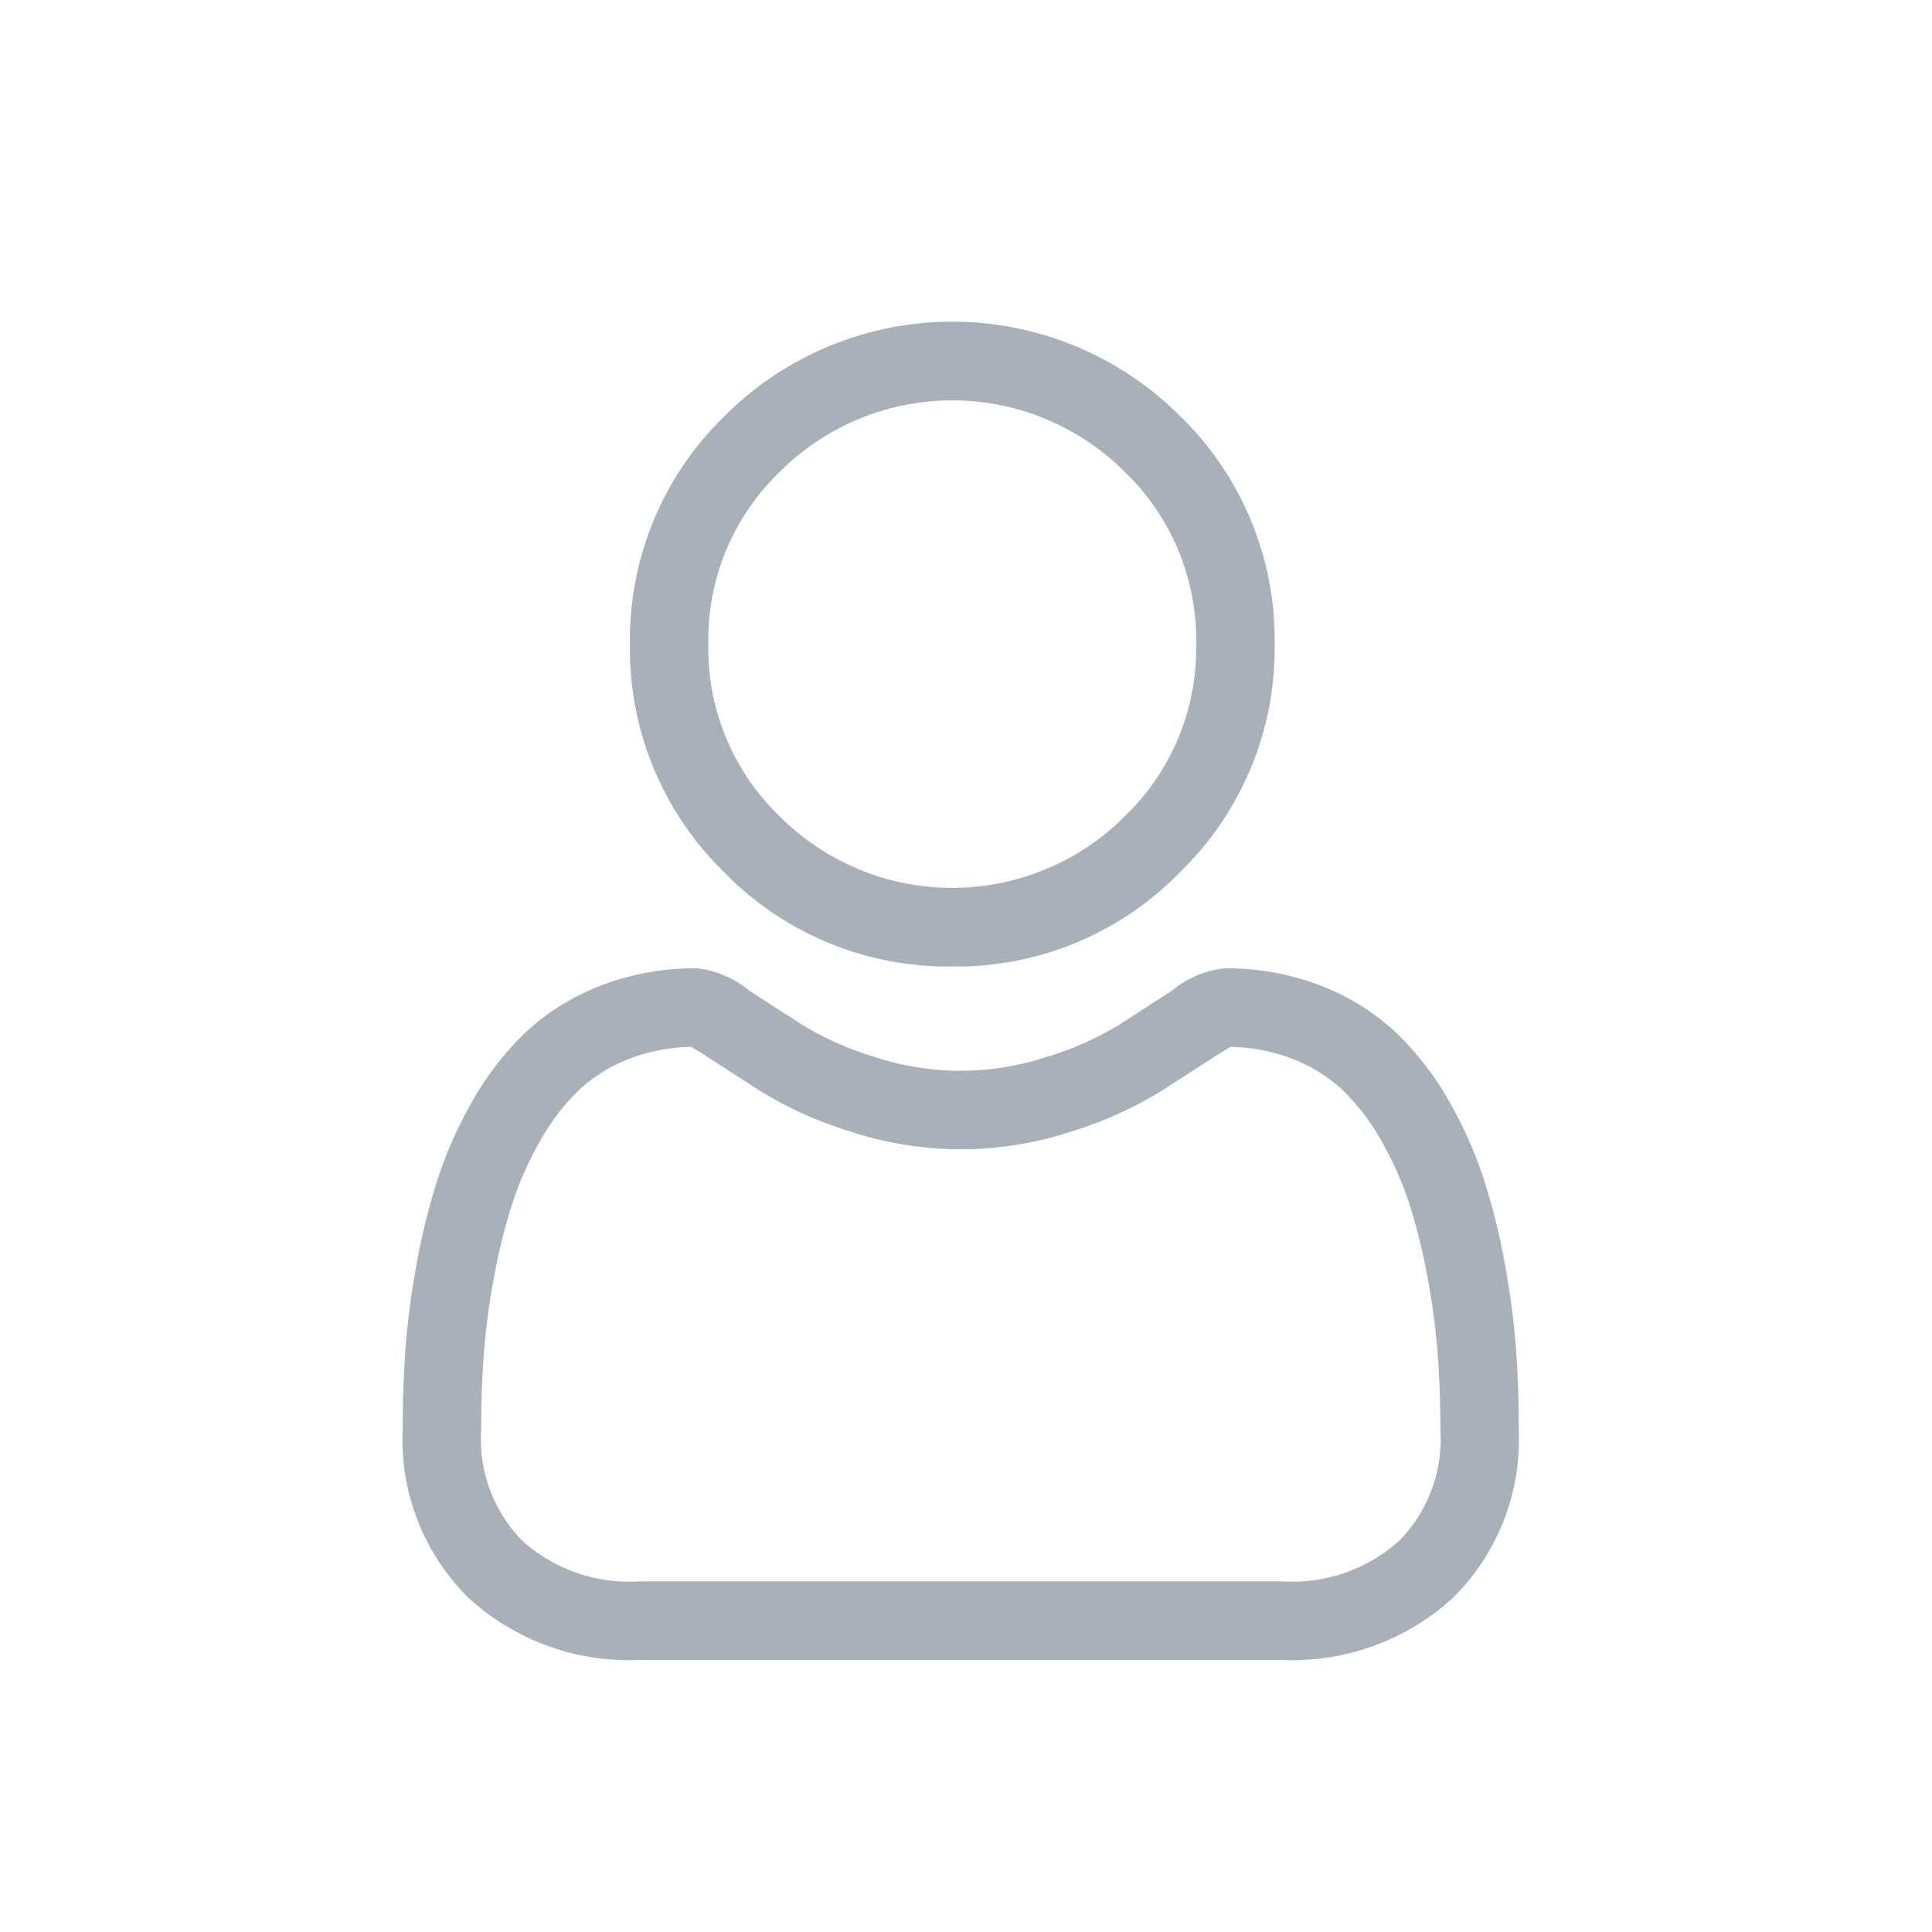 <svg xmlns="http://www.w3.org/2000/svg" width="24" height="24" viewBox="0 0 24 24"><defs><style>.a{fill:rgba(255,255,255,0);}.b{fill:#aab0b9;}</style></defs><g transform="translate(13395 10646)"><rect class="a" width="24" height="24" transform="translate(-13395 -10646)"/><path class="b" d="M91.035,8.006a3.875,3.875,0,0,0,2.831-1.173A3.873,3.873,0,0,0,95.04,4a3.873,3.873,0,0,0-1.173-2.83,4,4,0,0,0-5.662,0A3.873,3.873,0,0,0,87.031,4,3.873,3.873,0,0,0,88.2,6.833,3.876,3.876,0,0,0,91.035,8.006ZM88.893,1.861a3.029,3.029,0,0,1,4.284,0A2.894,2.894,0,0,1,94.065,4a2.893,2.893,0,0,1-.888,2.142,3.029,3.029,0,0,1-4.284,0A2.893,2.893,0,0,1,88.005,4,2.893,2.893,0,0,1,88.893,1.861Zm0,0" transform="translate(-13474.206 -10642)"/><path class="b" d="M13.834,252.068a9.885,9.885,0,0,0-.135-1.05,8.272,8.272,0,0,0-.258-1.056,5.217,5.217,0,0,0-.434-.985,3.712,3.712,0,0,0-.655-.853,2.886,2.886,0,0,0-.94-.591,3.25,3.25,0,0,0-1.2-.217,1.219,1.219,0,0,0-.651.276c-.2.127-.423.274-.678.437a3.883,3.883,0,0,1-.877.386,3.406,3.406,0,0,1-2.146,0,3.871,3.871,0,0,1-.876-.386c-.252-.161-.481-.308-.678-.437a1.217,1.217,0,0,0-.65-.276,3.246,3.246,0,0,0-1.2.217,2.884,2.884,0,0,0-.94.591,3.713,3.713,0,0,0-.654.853,5.226,5.226,0,0,0-.434.985,8.291,8.291,0,0,0-.258,1.056,9.818,9.818,0,0,0-.135,1.051c-.022.317-.033.648-.033.981a2.76,2.76,0,0,0,.82,2.088,2.951,2.951,0,0,0,2.112.77h8a2.951,2.951,0,0,0,2.112-.77,2.759,2.759,0,0,0,.82-2.088C13.868,252.715,13.857,252.385,13.834,252.068Zm-1.458,2.364a1.987,1.987,0,0,1-1.441.5h-8a1.987,1.987,0,0,1-1.441-.5,1.8,1.8,0,0,1-.517-1.382c0-.311.01-.619.031-.914a8.858,8.858,0,0,1,.122-.946,7.314,7.314,0,0,1,.227-.931,4.254,4.254,0,0,1,.353-.8,2.752,2.752,0,0,1,.481-.63,1.914,1.914,0,0,1,.626-.389,2.243,2.243,0,0,1,.767-.148c.034.018.095.053.193.117.2.13.431.279.686.442a4.824,4.824,0,0,0,1.1.492,4.38,4.38,0,0,0,2.745,0,4.831,4.831,0,0,0,1.1-.492c.261-.167.485-.311.686-.442.1-.064.159-.1.193-.117a2.245,2.245,0,0,1,.767.148,1.918,1.918,0,0,1,.625.389,2.745,2.745,0,0,1,.481.63,4.24,4.24,0,0,1,.353.8,7.3,7.3,0,0,1,.227.931,8.93,8.93,0,0,1,.122.946h0c.021.294.031.6.031.914A1.8,1.8,0,0,1,12.377,254.432Zm0,0" transform="translate(-13390 -10881.287)"/></g></svg>